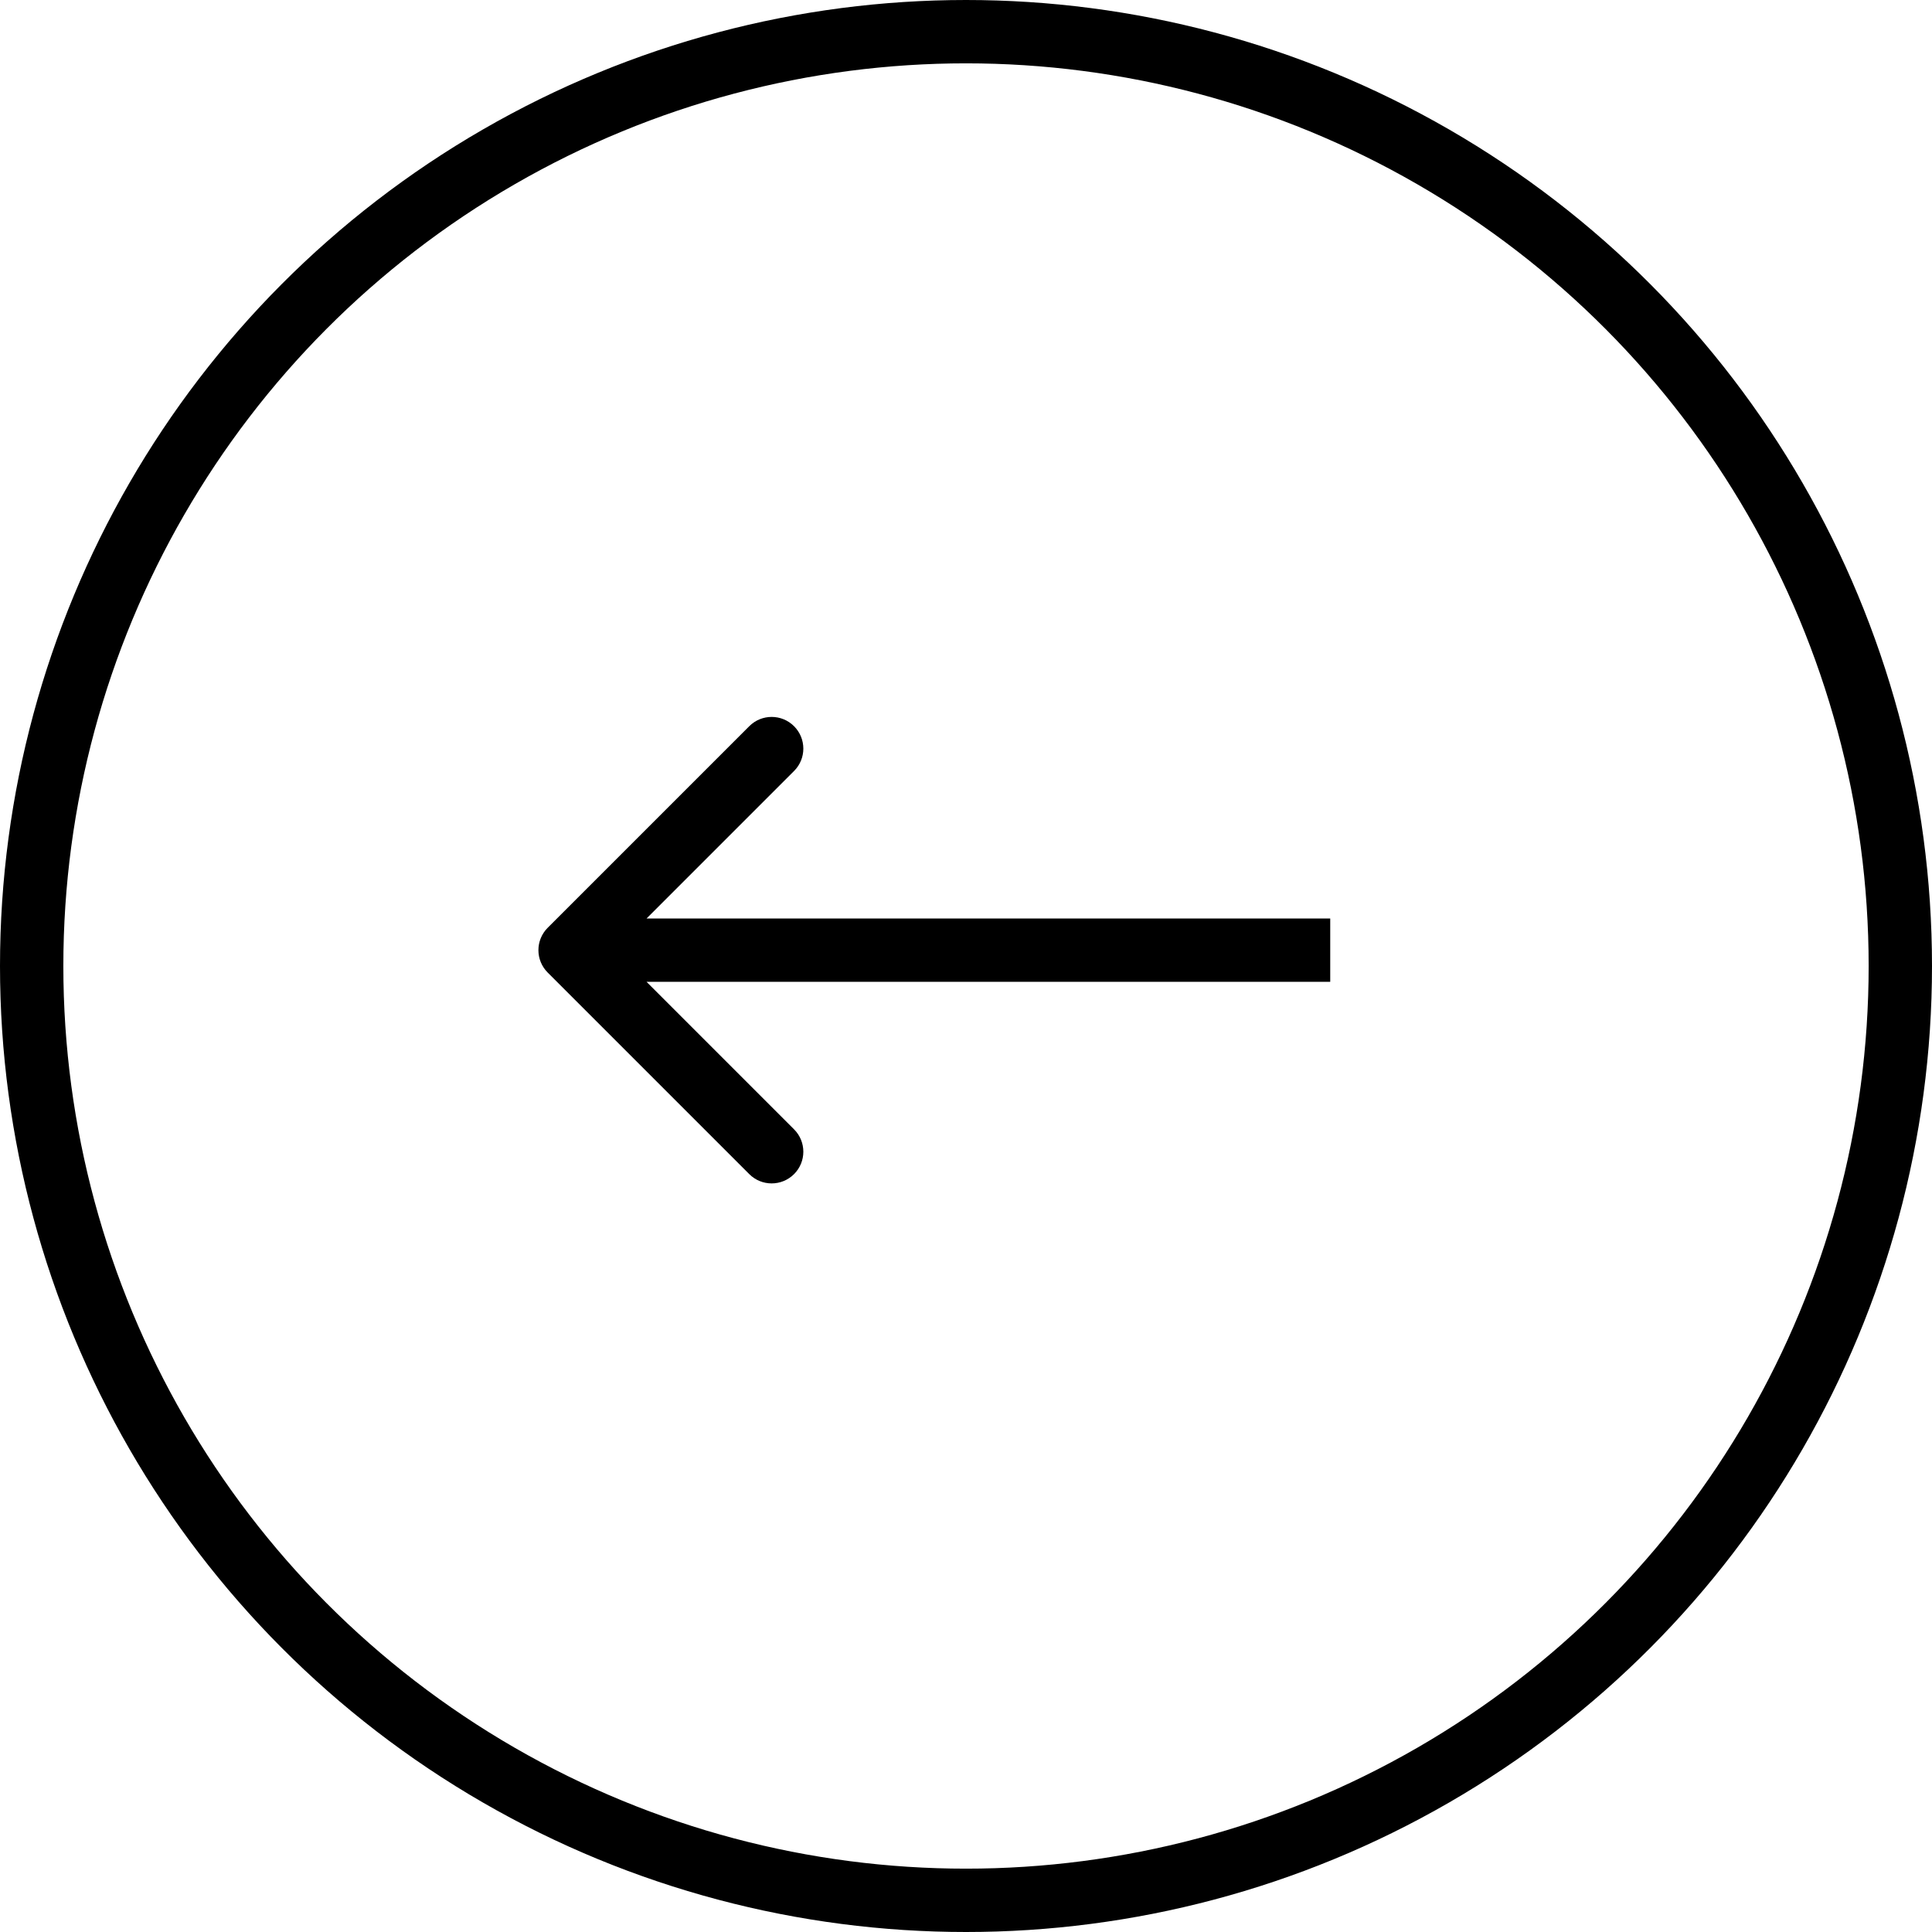 <svg width="61" height="61" viewBox="0 0 61 61" fill="none" xmlns="http://www.w3.org/2000/svg">
<g id="Arrow">
<path id="Arrow 1" d="M17.293 30.707C16.902 30.317 16.902 29.683 17.293 29.293L23.657 22.929C24.047 22.538 24.68 22.538 25.071 22.929C25.462 23.32 25.462 23.953 25.071 24.343L19.414 30L25.071 35.657C25.462 36.047 25.462 36.681 25.071 37.071C24.68 37.462 24.047 37.462 23.657 37.071L17.293 30.707ZM42 31L18 31L18 29L42 29L42 31Z" fill="black"/>
<circle id="Ellipse 483" cx="30.5" cy="30.5" r="29.5" transform="matrix(-1 0 0 1 61 0)" stroke="black" stroke-width="2"/>
</g>
</svg>
